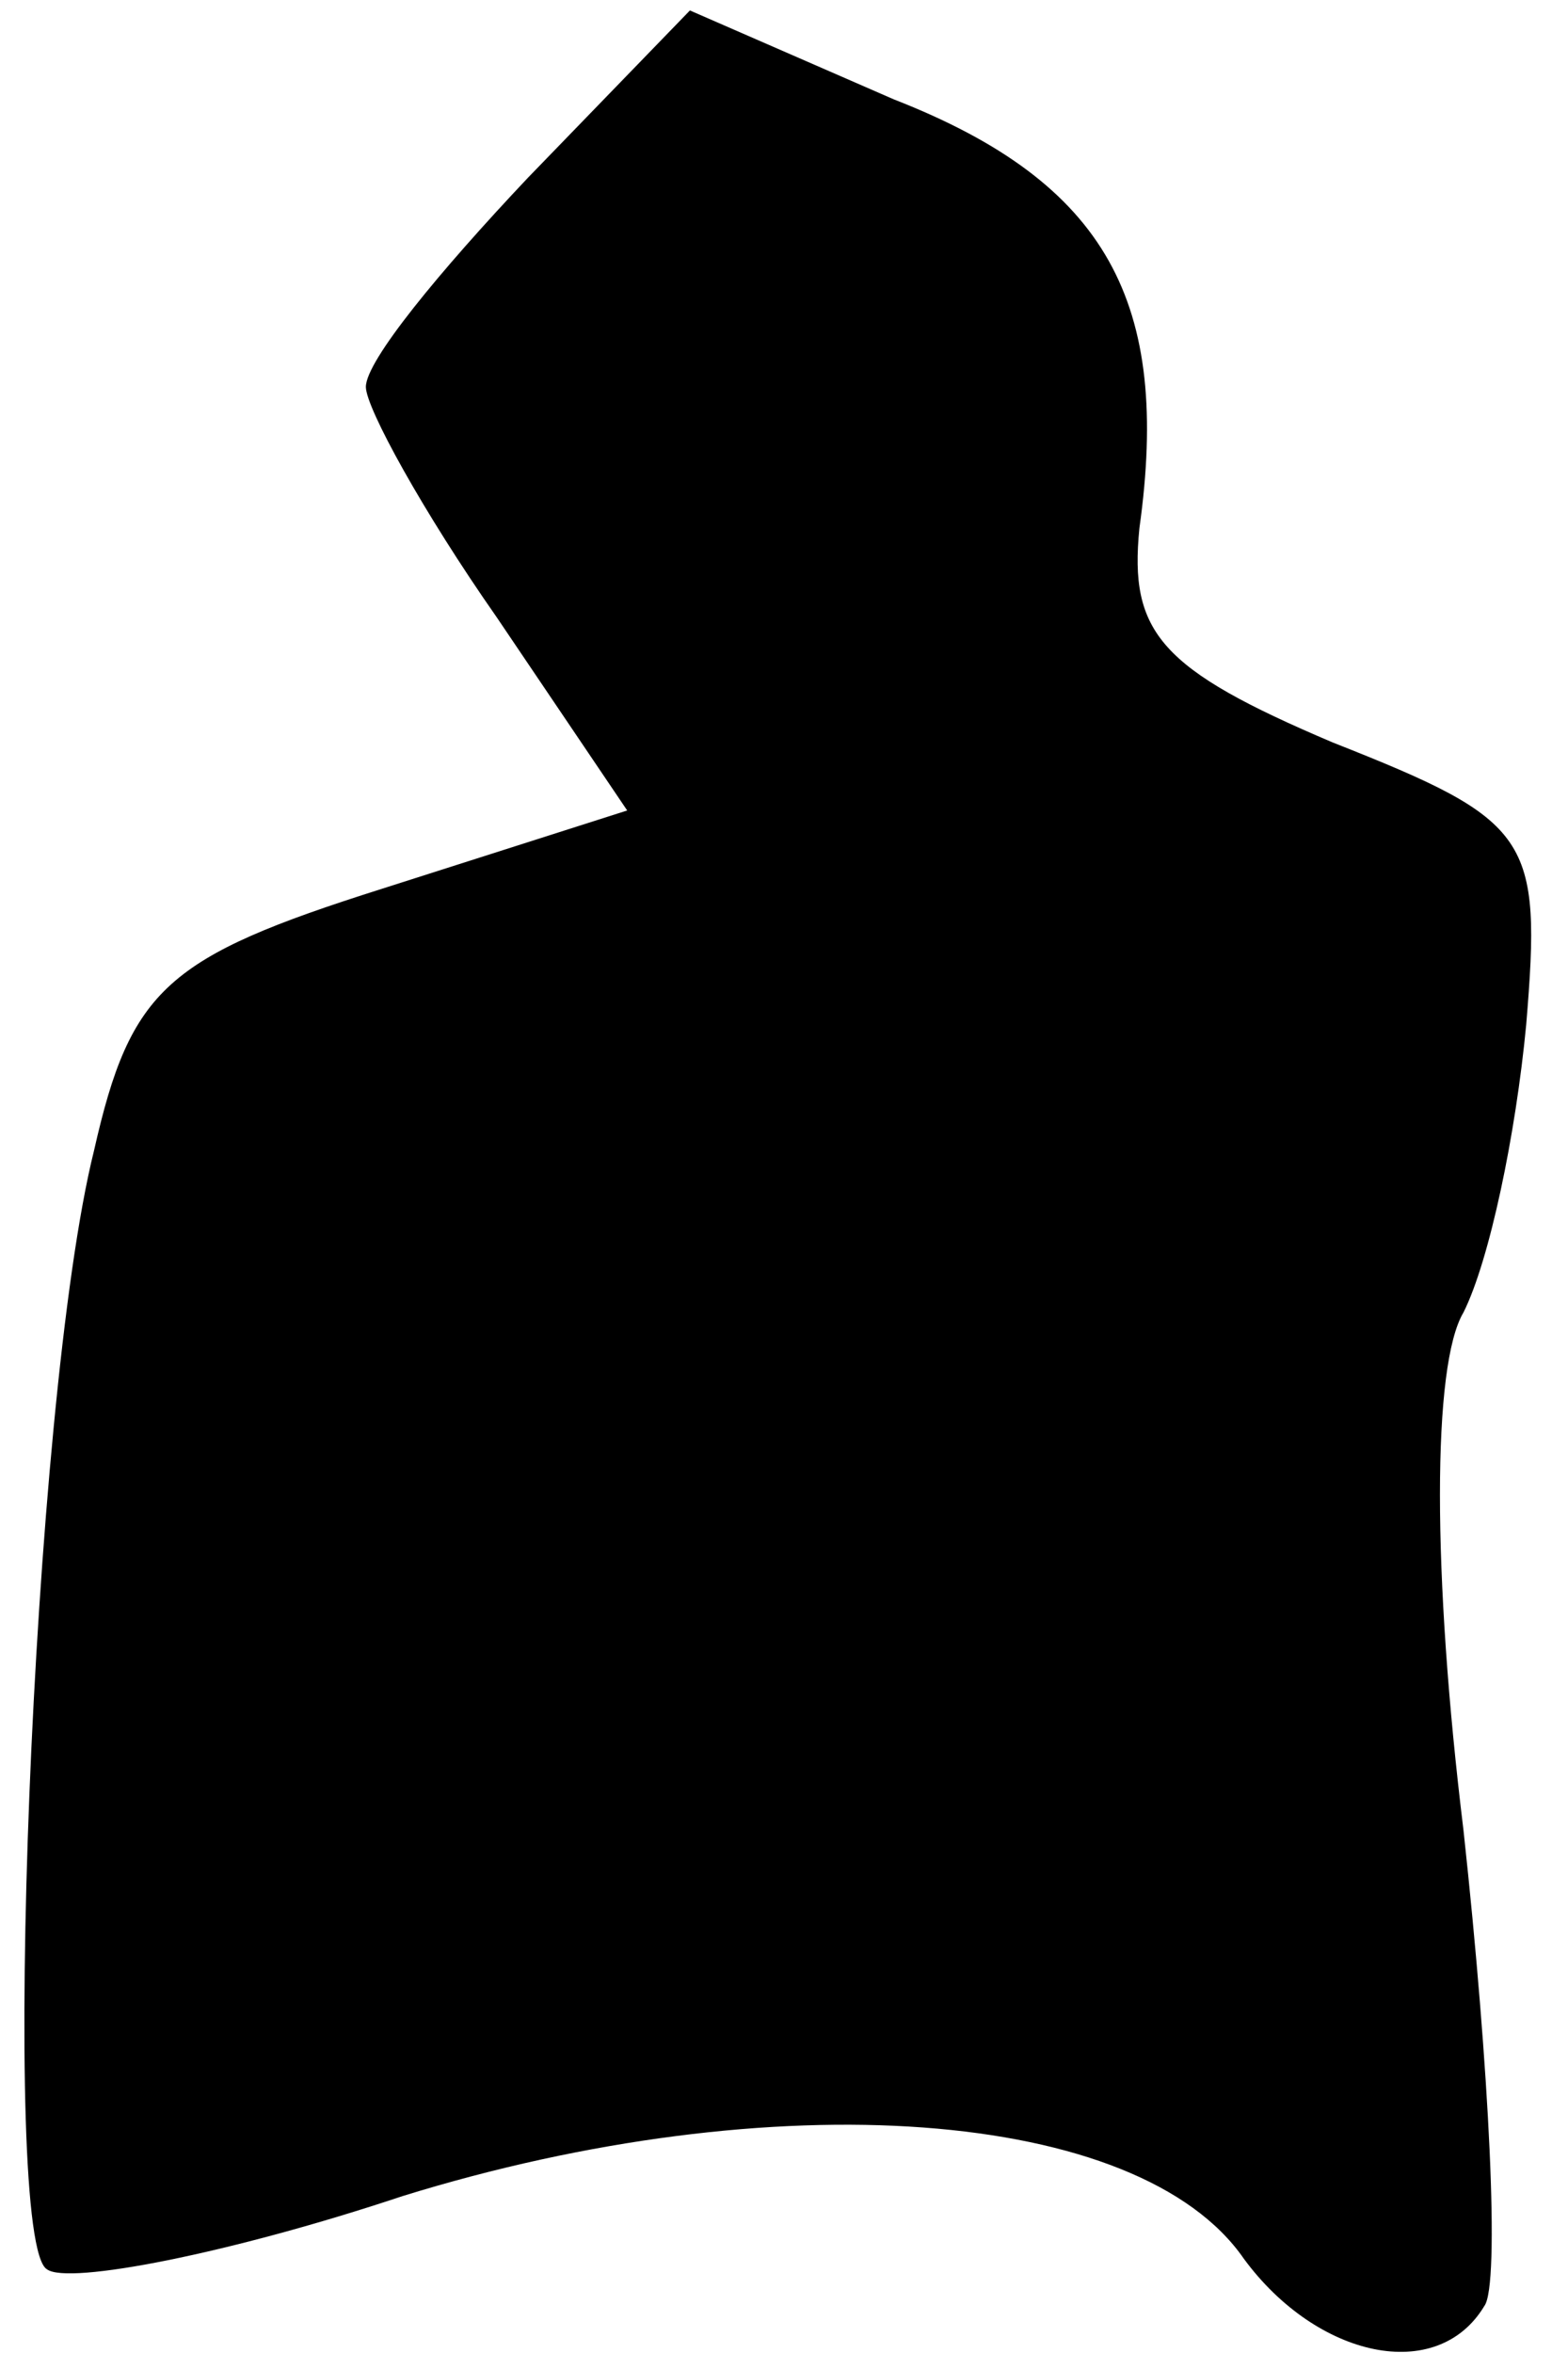 <?xml version="1.0" standalone="no"?>
<!DOCTYPE svg PUBLIC "-//W3C//DTD SVG 20010904//EN"
 "http://www.w3.org/TR/2001/REC-SVG-20010904/DTD/svg10.dtd">
<svg version="1.0" xmlns="http://www.w3.org/2000/svg"
 width="30pt" height="45pt" viewBox="0 0 30 45"
 preserveAspectRatio="xMidYMid meet">
<g transform="translate(0,45) scale(0.1,-0.1)"
fill="#000000" stroke="none">
<path fill="#000000" stroke="none" d="M101 416 c-17 -18 -31 -35 -31 -40 0
-4 11 -24 25 -44 l25 -37 -47 -15 c-41 -13 -48 -19 -55 -50 -12 -48 -18 -209
-9 -214 4 -3 35 3 68 14 71 22 141 17 161 -12 14 -19 37 -24 46 -9 3 4 1 45
-4 91 -6 49 -6 89 0 99 5 10 10 34 12 55 3 36 1 39 -37 54 -33 14 -39 21 -37
41 6 43 -6 66 -47 82 l-39 17 -31 -32z"/>
</g>
</svg>
